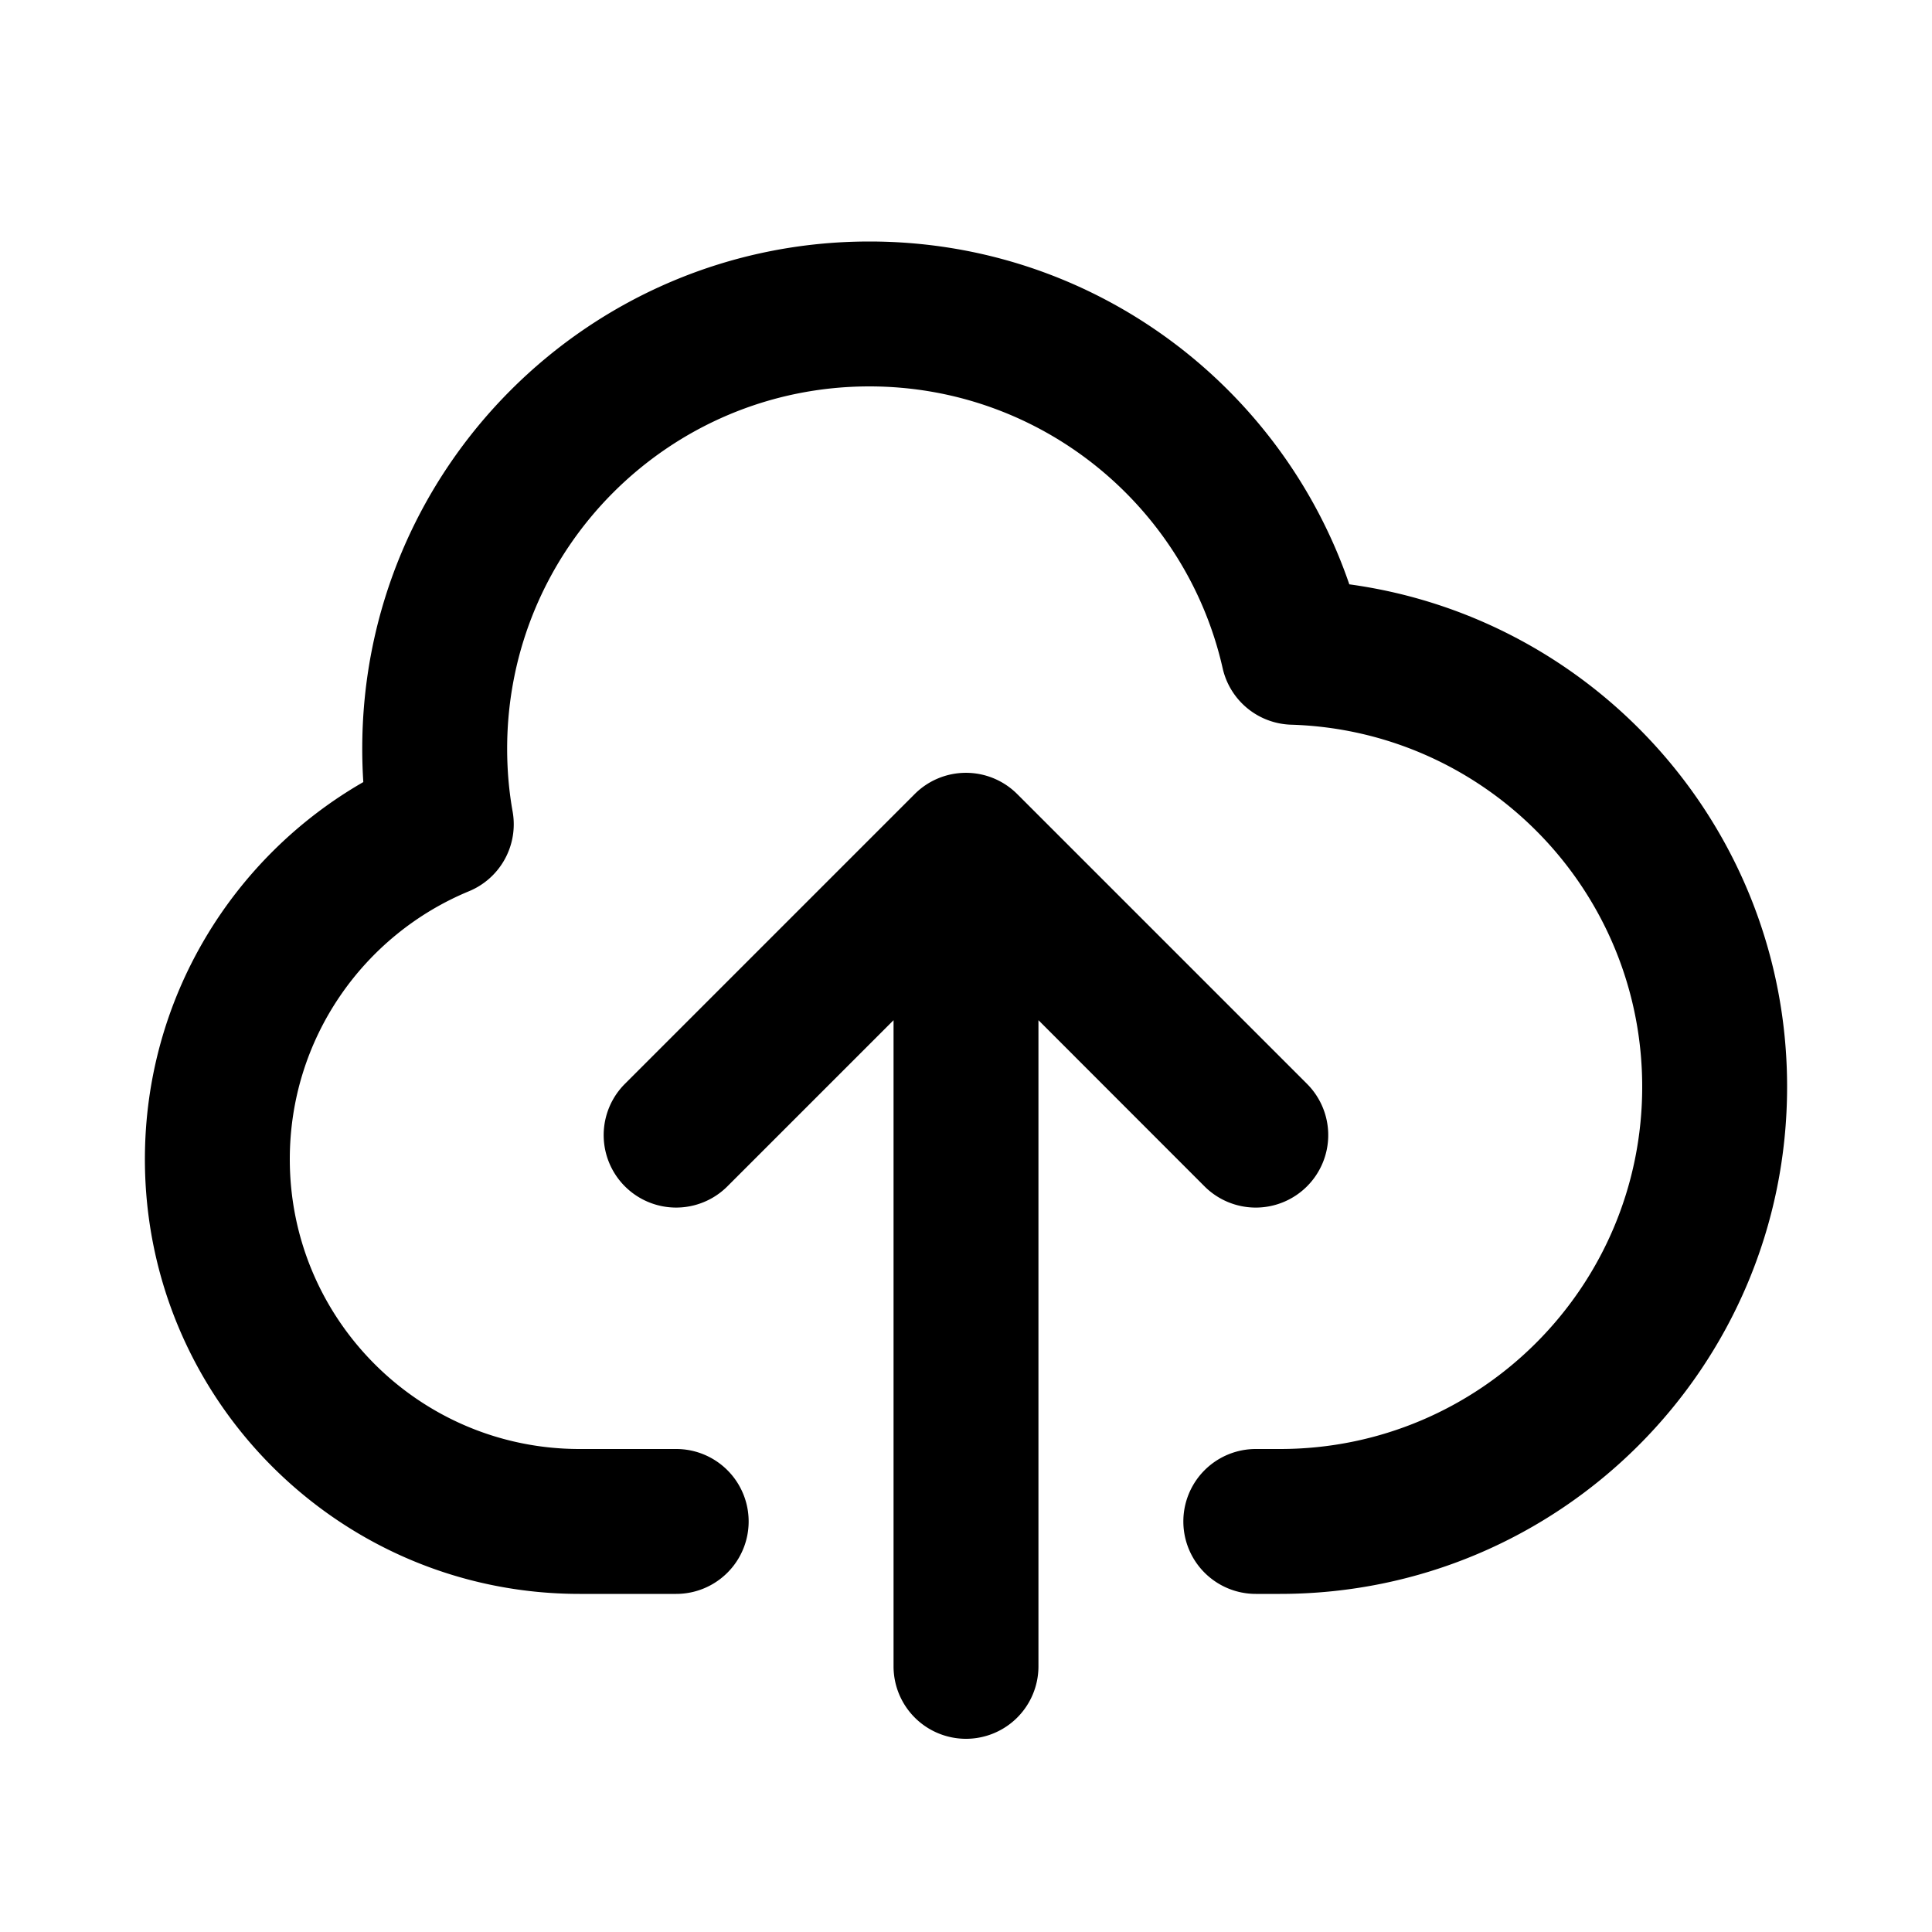 <svg xmlns="http://www.w3.org/2000/svg" width="20" height="20" fill="none" viewBox="0 0 20 20"><path fill="currentColor" fill-rule="evenodd" d="M9 4C6.929 4 5.25 5.679 5.25 7.75c0 .224.019.442.057.653a.75.75 0 0 1-.452.823C3.764 9.677 3 10.75 3 12c0 1.657 1.343 3 3 3h1a.75.75 0 0 1 0 1.5H6c-2.485 0-4.5-2.015-4.5-4.5 0-1.671.911-3.128 2.261-3.904A5.318 5.318 0 0 1 3.75 7.75C3.75 4.851 6.101 2.5 9 2.5c2.305 0 4.261 1.484 4.968 3.549 2.56.35 4.532 2.545 4.532 5.201 0 2.9-2.35 5.25-5.25 5.25H13a.75.75 0 0 1 0-1.5h.25c2.071 0 3.75-1.679 3.75-3.75 0-2.032-1.617-3.687-3.634-3.748a.75.75 0 0 1-.709-.584C12.279 5.247 10.784 4 9 4Z" clip-rule="evenodd"/><path fill="currentColor" fill-rule="evenodd" d="M10 18a.75.75 0 0 1-.75-.75v-6.689l-1.72 1.72a.75.75 0 0 1-1.061-1.061l3-3a.75.75 0 0 1 1.061 0l3 3a.75.75 0 0 1 0 1.061.75.75 0 0 1-1.061 0L10.75 10.561V17.25A.75.75 0 0 1 10 18Z" clip-rule="evenodd"/></svg>
